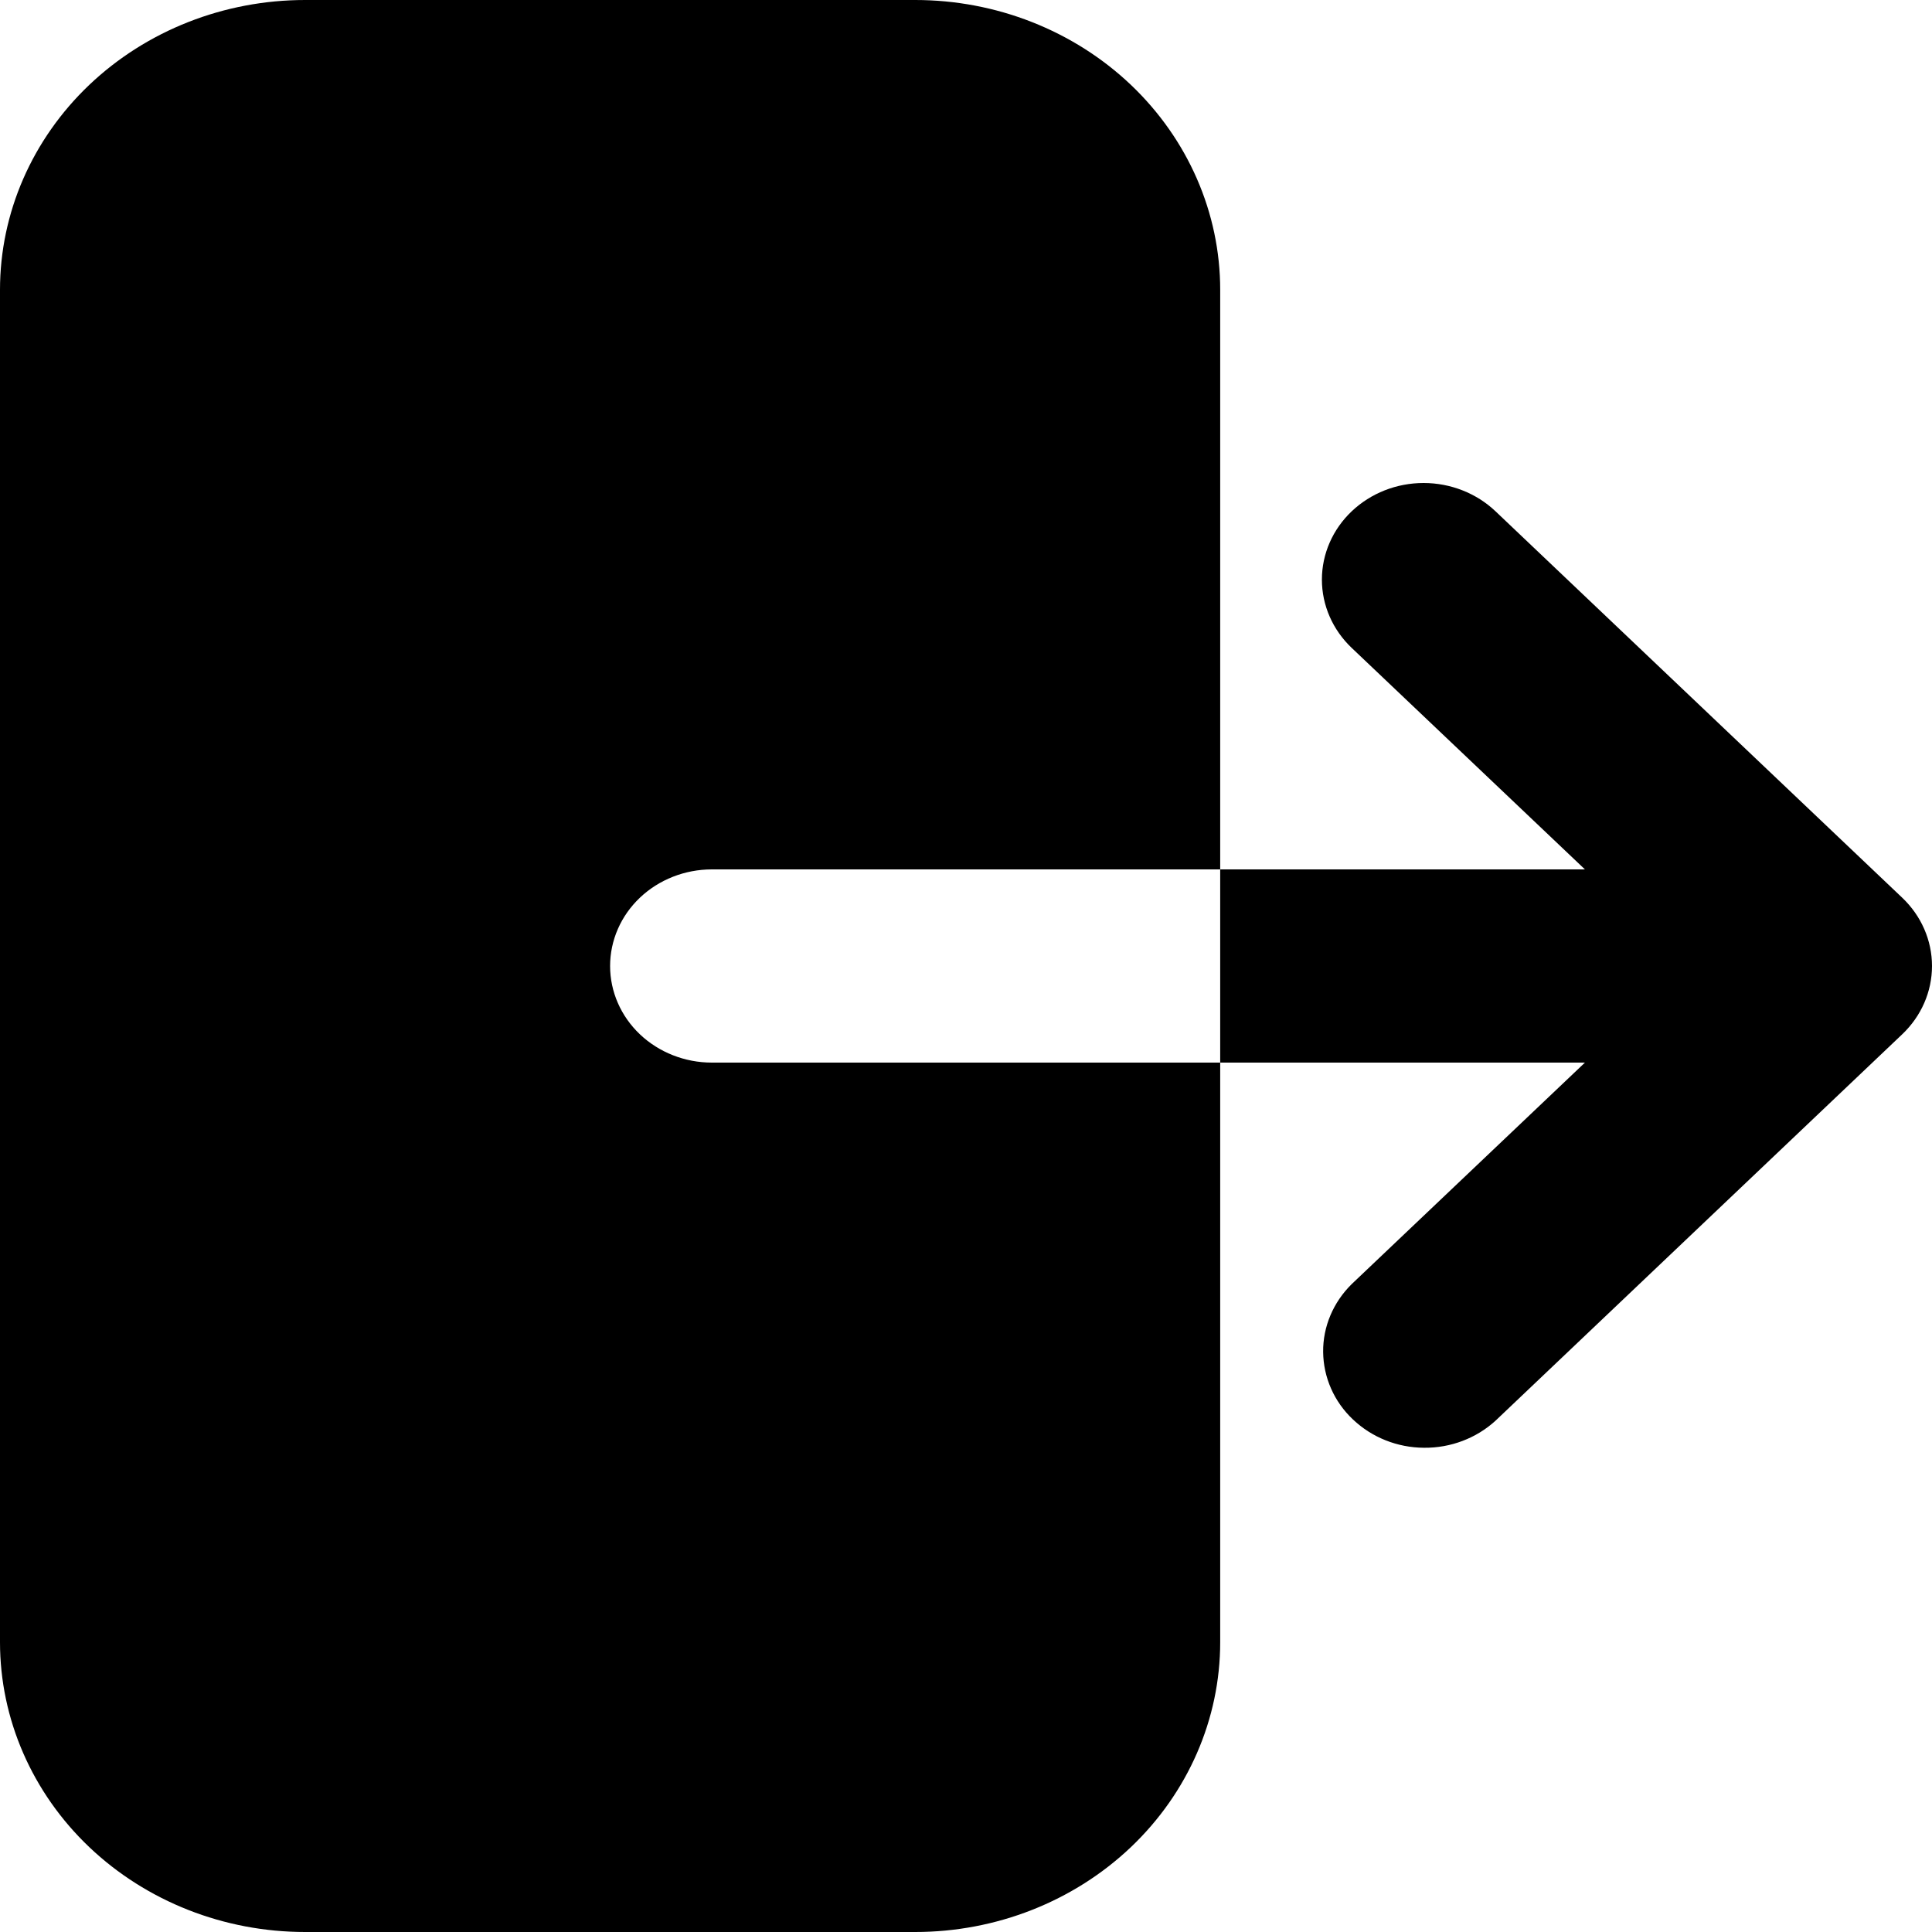 <svg width="14" height="14" viewBox="0 0 14 14" fill="none" xmlns="http://www.w3.org/2000/svg">
<path fill-rule="evenodd" clip-rule="evenodd" d="M2.211 0C1.624 0 1.062 0.221 0.647 0.615C0.233 1.009 0 1.543 0 2.1V11.9C0 12.457 0.233 12.991 0.647 13.385C1.062 13.779 1.624 14 2.211 14H6.632C7.218 14 7.78 13.779 8.195 13.385C8.609 12.991 8.842 12.457 8.842 11.9V2.1C8.842 1.543 8.609 1.009 8.195 0.615C7.78 0.221 7.218 0 6.632 0H2.211ZM9.795 3.705C9.933 3.574 10.12 3.5 10.316 3.5C10.511 3.5 10.699 3.574 10.837 3.705L13.784 6.505C13.922 6.636 14 6.814 14 7C14 7.186 13.922 7.364 13.784 7.495L10.837 10.295C10.698 10.422 10.512 10.493 10.319 10.491C10.125 10.49 9.941 10.416 9.804 10.286C9.667 10.157 9.59 9.981 9.588 9.797C9.586 9.614 9.661 9.437 9.795 9.305L11.485 7.7H5.158C4.963 7.7 4.775 7.626 4.637 7.495C4.499 7.364 4.421 7.186 4.421 7C4.421 6.814 4.499 6.636 4.637 6.505C4.775 6.374 4.963 6.3 5.158 6.3H11.485L9.795 4.695C9.657 4.564 9.579 4.386 9.579 4.2C9.579 4.014 9.657 3.836 9.795 3.705Z" fill="black"/>
</svg>

